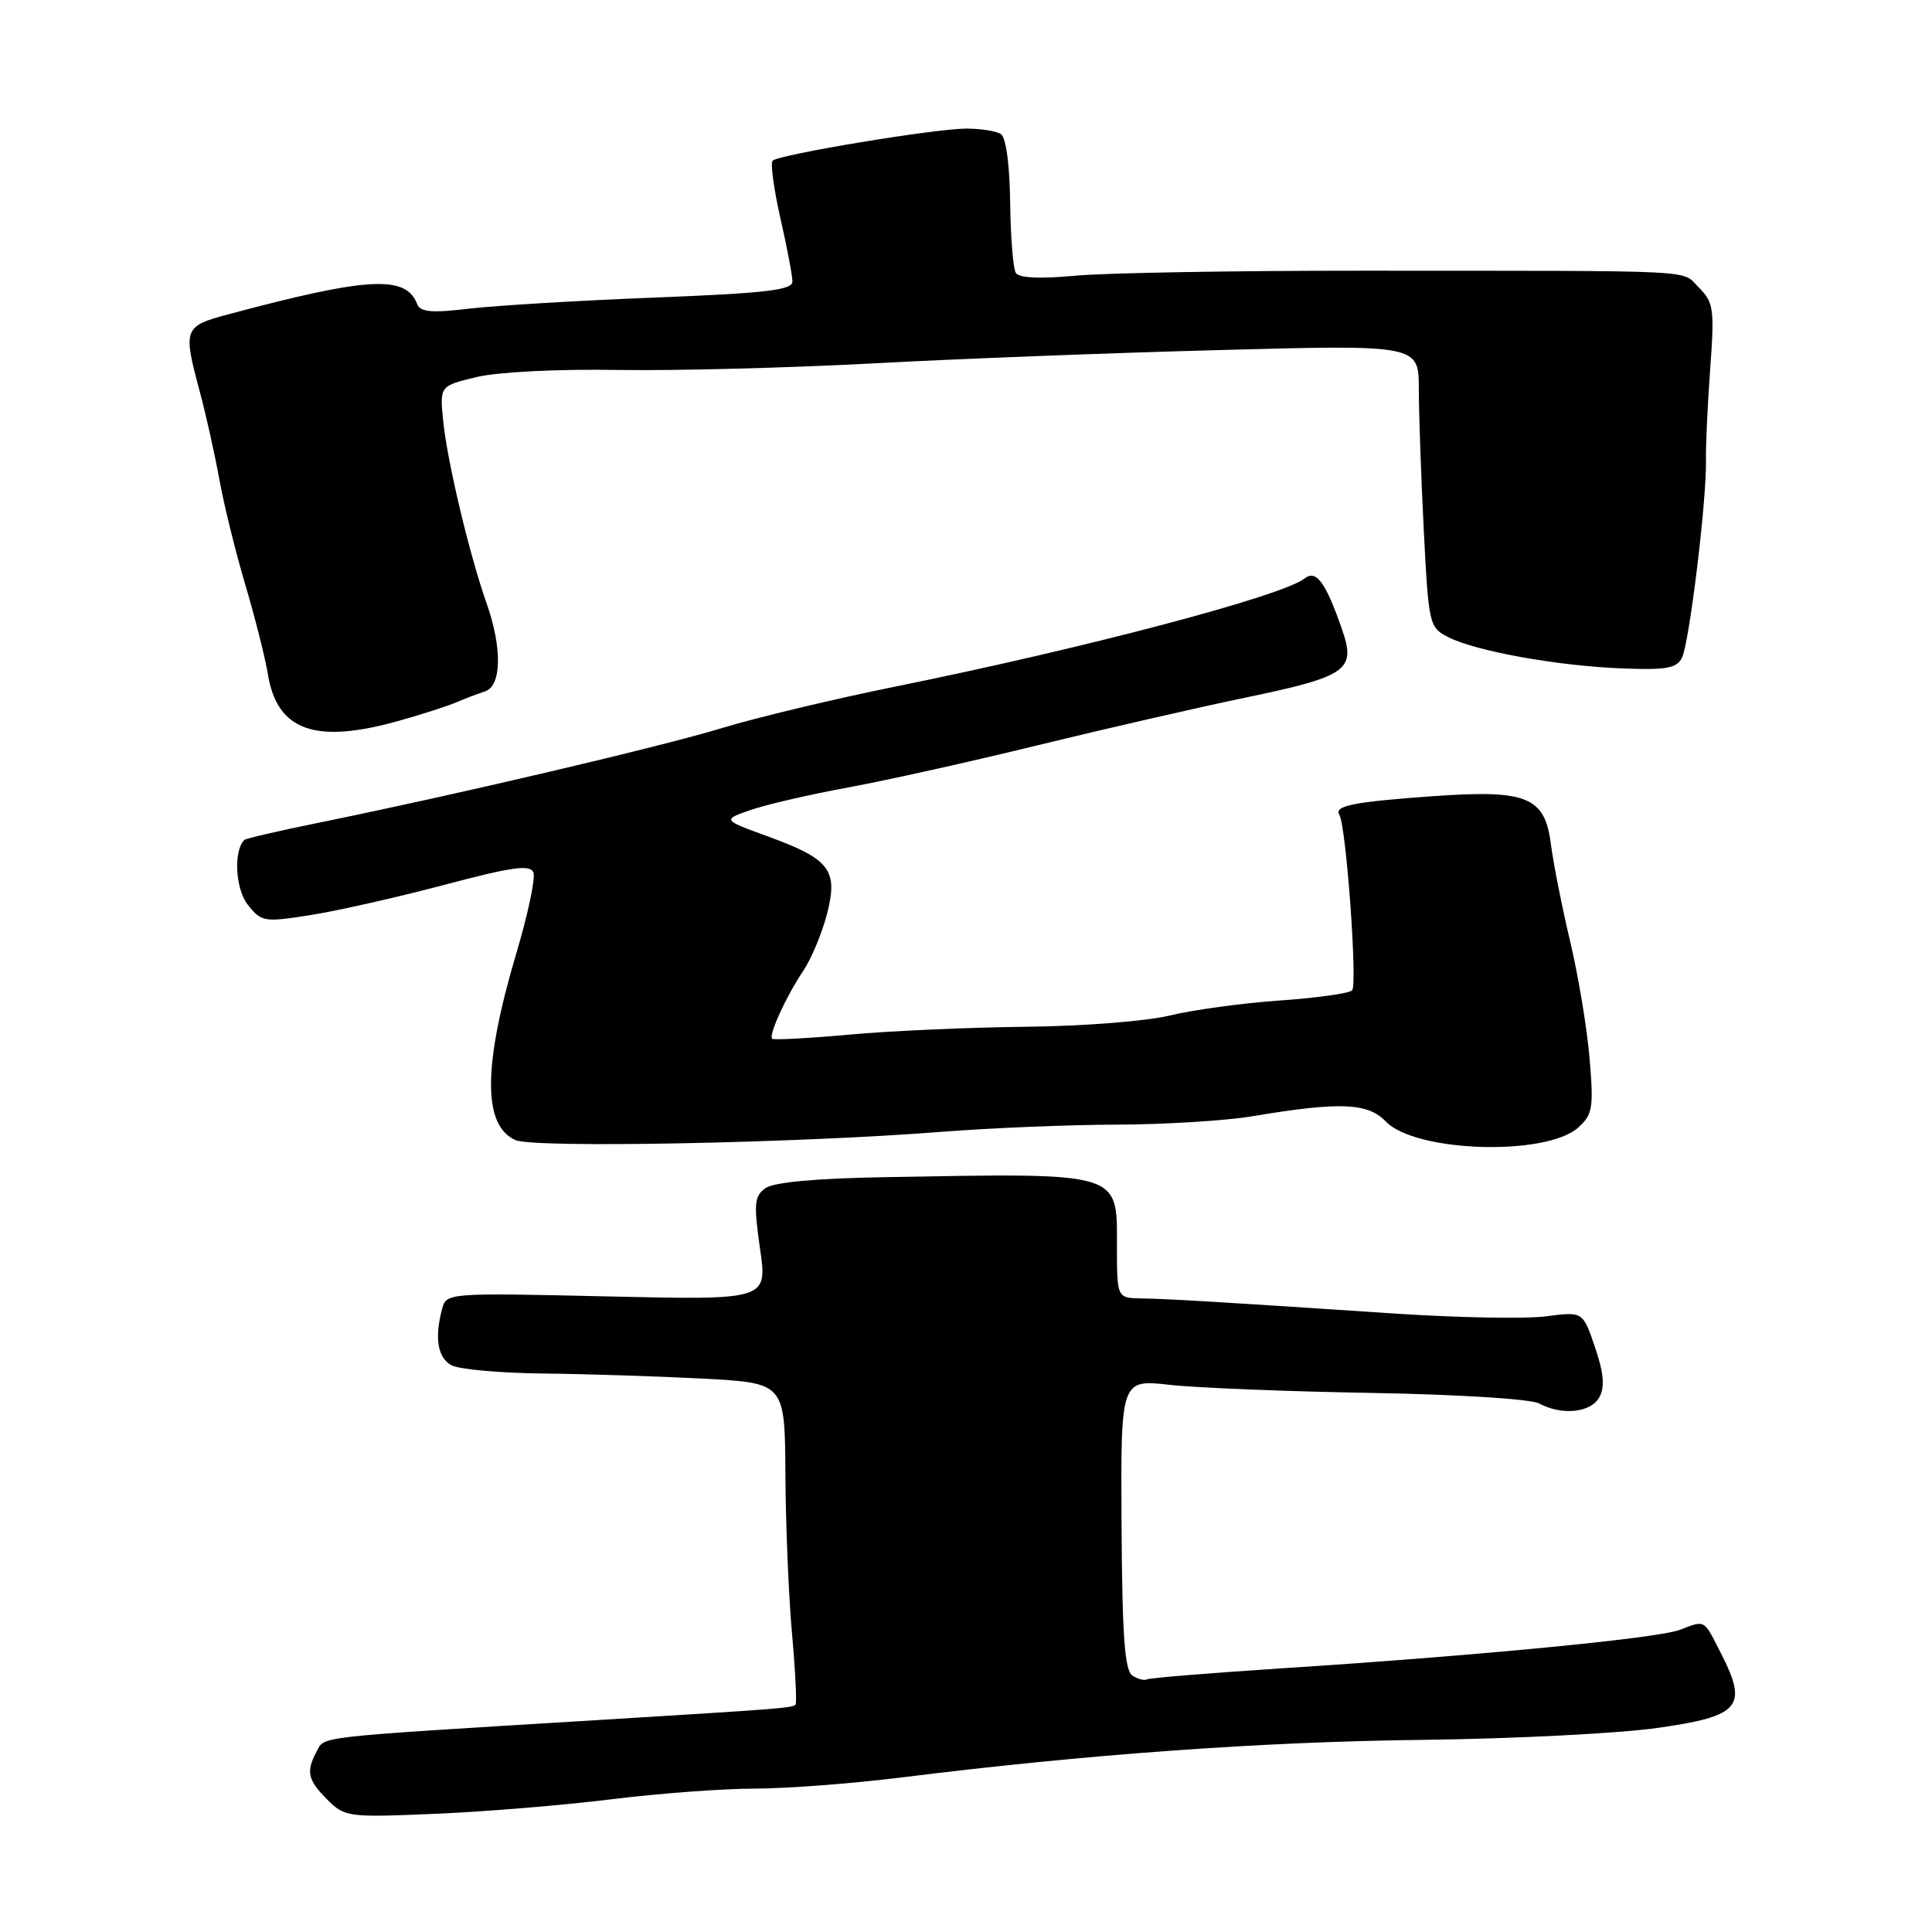 <?xml version="1.0" encoding="UTF-8" standalone="no"?>
<!DOCTYPE svg PUBLIC "-//W3C//DTD SVG 1.1//EN" "http://www.w3.org/Graphics/SVG/1.1/DTD/svg11.dtd" >
<svg xmlns="http://www.w3.org/2000/svg" xmlns:xlink="http://www.w3.org/1999/xlink" version="1.1" viewBox="0 0 256 256">
 <g >
 <path fill="currentColor"
d=" M 80.96 238.42 C 87.26 237.64 95.83 237.00 100.00 237.00 C 104.17 237.00 112.96 236.33 119.54 235.51 C 144.03 232.46 167.12 230.79 188.50 230.54 C 200.60 230.40 214.68 229.68 219.78 228.94 C 230.58 227.39 231.64 226.14 228.06 219.12 C 225.70 214.48 226.01 214.66 222.57 215.97 C 219.65 217.08 195.74 219.39 170.01 221.05 C 160.38 221.68 152.26 222.34 151.96 222.53 C 151.65 222.71 150.80 222.50 150.07 222.04 C 149.03 221.40 148.70 216.88 148.61 201.99 C 148.50 182.77 148.50 182.77 155.00 183.50 C 158.57 183.90 170.61 184.38 181.74 184.57 C 193.13 184.77 202.83 185.37 203.92 185.96 C 207.00 187.60 210.82 187.20 211.94 185.11 C 212.67 183.75 212.50 181.89 211.34 178.50 C 209.74 173.78 209.74 173.78 204.88 174.42 C 202.22 174.77 193.16 174.61 184.77 174.05 C 161.64 172.51 154.81 172.10 151.25 172.05 C 148.00 172.00 148.00 172.00 148.00 164.98 C 148.00 155.22 148.70 155.42 117.29 155.98 C 108.04 156.14 102.49 156.65 101.40 157.45 C 99.95 158.51 99.86 159.55 100.71 165.47 C 101.69 172.27 101.69 172.27 80.42 171.78 C 59.45 171.30 59.15 171.32 58.59 173.40 C 57.55 177.28 57.99 179.92 59.83 180.91 C 60.83 181.45 66.35 181.94 72.08 182.00 C 77.81 182.06 87.34 182.37 93.25 182.68 C 104.00 183.26 104.00 183.26 104.07 195.38 C 104.11 202.05 104.50 211.55 104.95 216.50 C 105.39 221.45 105.60 225.67 105.41 225.88 C 105.02 226.31 103.28 226.45 79.00 227.93 C 41.48 230.22 43.05 230.04 41.98 232.03 C 40.52 234.76 40.76 235.85 43.38 238.47 C 45.68 240.77 46.14 240.83 57.63 240.34 C 64.16 240.07 74.66 239.20 80.96 238.42 Z  M 124.50 149.99 C 131.10 149.47 141.68 149.03 148.00 149.02 C 154.32 149.00 162.43 148.50 166.00 147.90 C 177.53 145.97 181.25 146.12 183.62 148.60 C 187.52 152.69 204.87 153.23 209.13 149.40 C 211.03 147.69 211.18 146.78 210.63 140.27 C 210.30 136.30 209.14 129.32 208.06 124.77 C 206.98 120.22 205.83 114.41 205.50 111.85 C 204.70 105.57 202.34 104.61 189.84 105.50 C 179.37 106.25 176.74 106.77 177.47 107.96 C 178.37 109.41 179.90 130.48 179.16 131.23 C 178.77 131.63 174.41 132.24 169.47 132.58 C 164.54 132.93 158.03 133.82 155.00 134.56 C 151.96 135.31 143.47 135.98 136.00 136.05 C 128.57 136.13 118.03 136.59 112.58 137.09 C 107.12 137.58 102.50 137.83 102.31 137.64 C 101.82 137.15 104.19 131.97 106.43 128.65 C 107.49 127.08 108.90 123.71 109.57 121.15 C 111.09 115.27 110.00 113.84 101.70 110.81 C 95.71 108.63 95.71 108.63 99.49 107.32 C 101.57 106.60 107.37 105.26 112.39 104.34 C 117.40 103.42 128.70 100.91 137.50 98.75 C 146.30 96.60 158.64 93.77 164.92 92.46 C 178.57 89.62 179.71 88.82 177.82 83.38 C 175.63 77.10 174.40 75.43 172.85 76.66 C 169.94 78.97 143.79 85.88 118.71 90.96 C 110.61 92.60 100.28 95.07 95.74 96.45 C 87.59 98.94 60.31 105.34 42.11 109.04 C 36.94 110.09 32.56 111.11 32.37 111.30 C 30.92 112.75 31.19 117.80 32.83 119.88 C 34.63 122.16 34.98 122.22 41.10 121.26 C 44.62 120.71 52.60 118.91 58.83 117.26 C 67.90 114.85 70.26 114.53 70.68 115.61 C 70.97 116.35 69.96 121.13 68.44 126.23 C 63.98 141.23 63.94 149.15 68.31 151.07 C 70.77 152.15 105.46 151.48 124.50 149.99 Z  M 53.07 95.45 C 56.06 94.61 59.40 93.52 60.50 93.05 C 61.60 92.57 63.29 91.93 64.25 91.62 C 66.48 90.91 66.57 85.87 64.46 79.89 C 62.20 73.48 59.27 61.18 58.73 55.82 C 58.26 51.14 58.26 51.14 63.15 49.96 C 65.96 49.29 73.87 48.89 81.77 49.02 C 89.32 49.14 104.50 48.75 115.50 48.16 C 126.50 47.56 147.31 46.76 161.75 46.38 C 188.00 45.68 188.00 45.68 188.00 51.59 C 188.01 54.84 188.30 63.26 188.66 70.31 C 189.30 82.80 189.38 83.14 191.91 84.43 C 195.57 86.28 206.23 88.21 214.75 88.56 C 220.73 88.81 222.16 88.56 222.86 87.18 C 223.84 85.26 226.15 66.26 226.05 61.00 C 226.01 59.08 226.26 53.62 226.61 48.87 C 227.19 40.95 227.06 40.06 225.12 38.12 C 222.71 35.71 226.30 35.89 180.63 35.87 C 163.65 35.86 146.49 36.16 142.50 36.53 C 137.79 36.97 135.02 36.84 134.60 36.16 C 134.24 35.58 133.91 31.37 133.85 26.80 C 133.79 21.86 133.30 18.20 132.63 17.77 C 132.01 17.36 129.93 17.04 128.00 17.04 C 123.81 17.06 103.19 20.48 102.38 21.29 C 102.06 21.60 102.53 25.02 103.40 28.88 C 104.28 32.74 105.00 36.53 105.00 37.31 C 105.00 38.44 101.45 38.85 86.75 39.43 C 76.71 39.82 65.64 40.49 62.15 40.90 C 57.20 41.49 55.69 41.36 55.28 40.30 C 53.80 36.42 48.78 36.69 30.25 41.65 C 24.32 43.24 24.22 43.52 26.50 52.00 C 27.31 55.02 28.46 60.20 29.06 63.50 C 29.65 66.80 31.20 73.10 32.51 77.50 C 33.81 81.90 35.15 87.21 35.49 89.31 C 36.72 96.88 41.81 98.66 53.07 95.45 Z "/>
</g>
</svg>